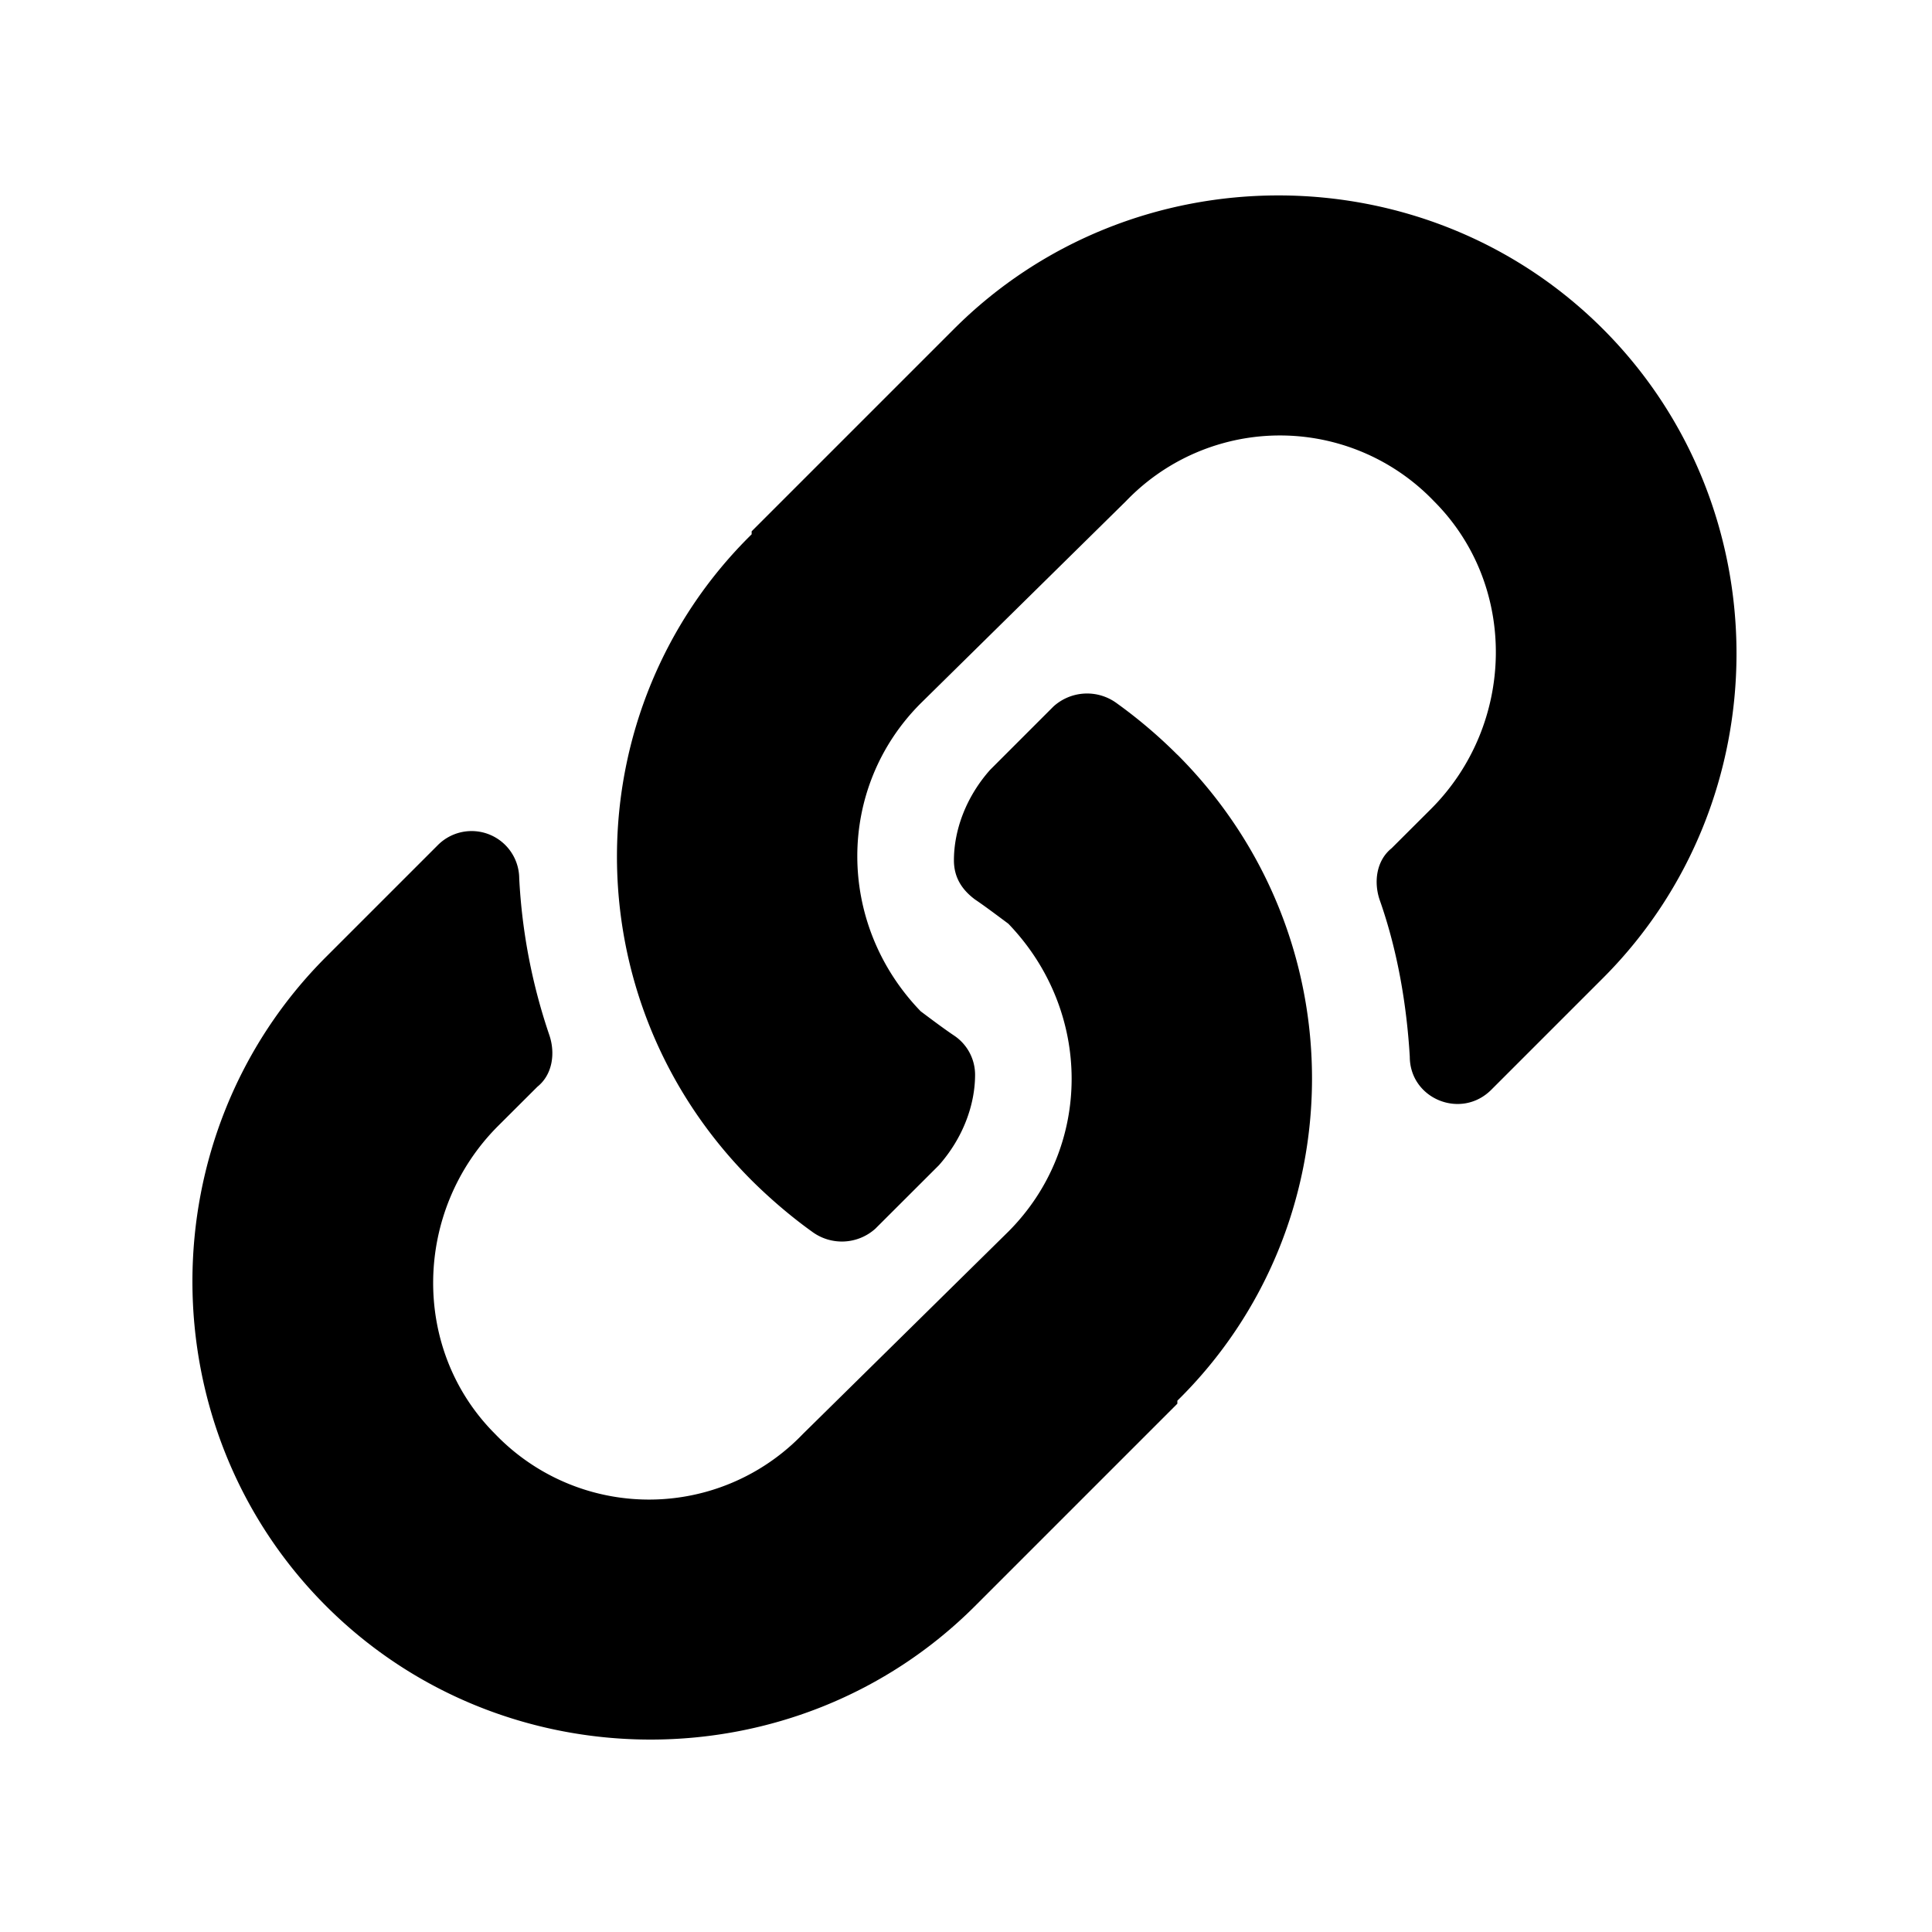 <svg xmlns="http://www.w3.org/2000/svg" width="20" height="20" fill="none">
  <path fill="#000" d="M12.188 7.813a5.104 5.104 0 0 0-.626-.532.518.518 0 0 0-.656.032l-.656.656c-.25.281-.375.625-.375.937 0 .188.094.313.219.406.094.063.219.157.344.25.874.907.874 2.313 0 3.188l-2.126 2.094a2.208 2.208 0 0 1-3.187 0c-.875-.875-.844-2.313.031-3.188l.407-.406c.156-.125.187-.344.125-.531a5.977 5.977 0 0 1-.313-1.625.493.493 0 0 0-.844-.344L3.375 9.906c-1.844 1.844-1.844 4.875 0 6.719 1.844 1.844 4.875 1.844 6.719 0l2.094-2.094V14.5c1.843-1.813 1.874-4.813 0-6.688Zm4.406-4.407c-1.844-1.844-4.875-1.844-6.719 0L7.781 5.5v.031c-1.843 1.813-1.875 4.813 0 6.688.188.187.407.375.625.531a.518.518 0 0 0 .656-.031l.657-.656c.25-.282.375-.626.375-.938a.488.488 0 0 0-.219-.406c-.094-.063-.219-.156-.344-.25-.875-.906-.875-2.313 0-3.188l2.125-2.093a2.208 2.208 0 0 1 3.188 0c.875.875.844 2.312-.031 3.187l-.407.406c-.156.125-.187.344-.125.531.188.532.281 1.094.313 1.626 0 .437.531.656.844.343l1.156-1.156c1.843-1.844 1.843-4.875 0-6.719Z"/>
</svg>
